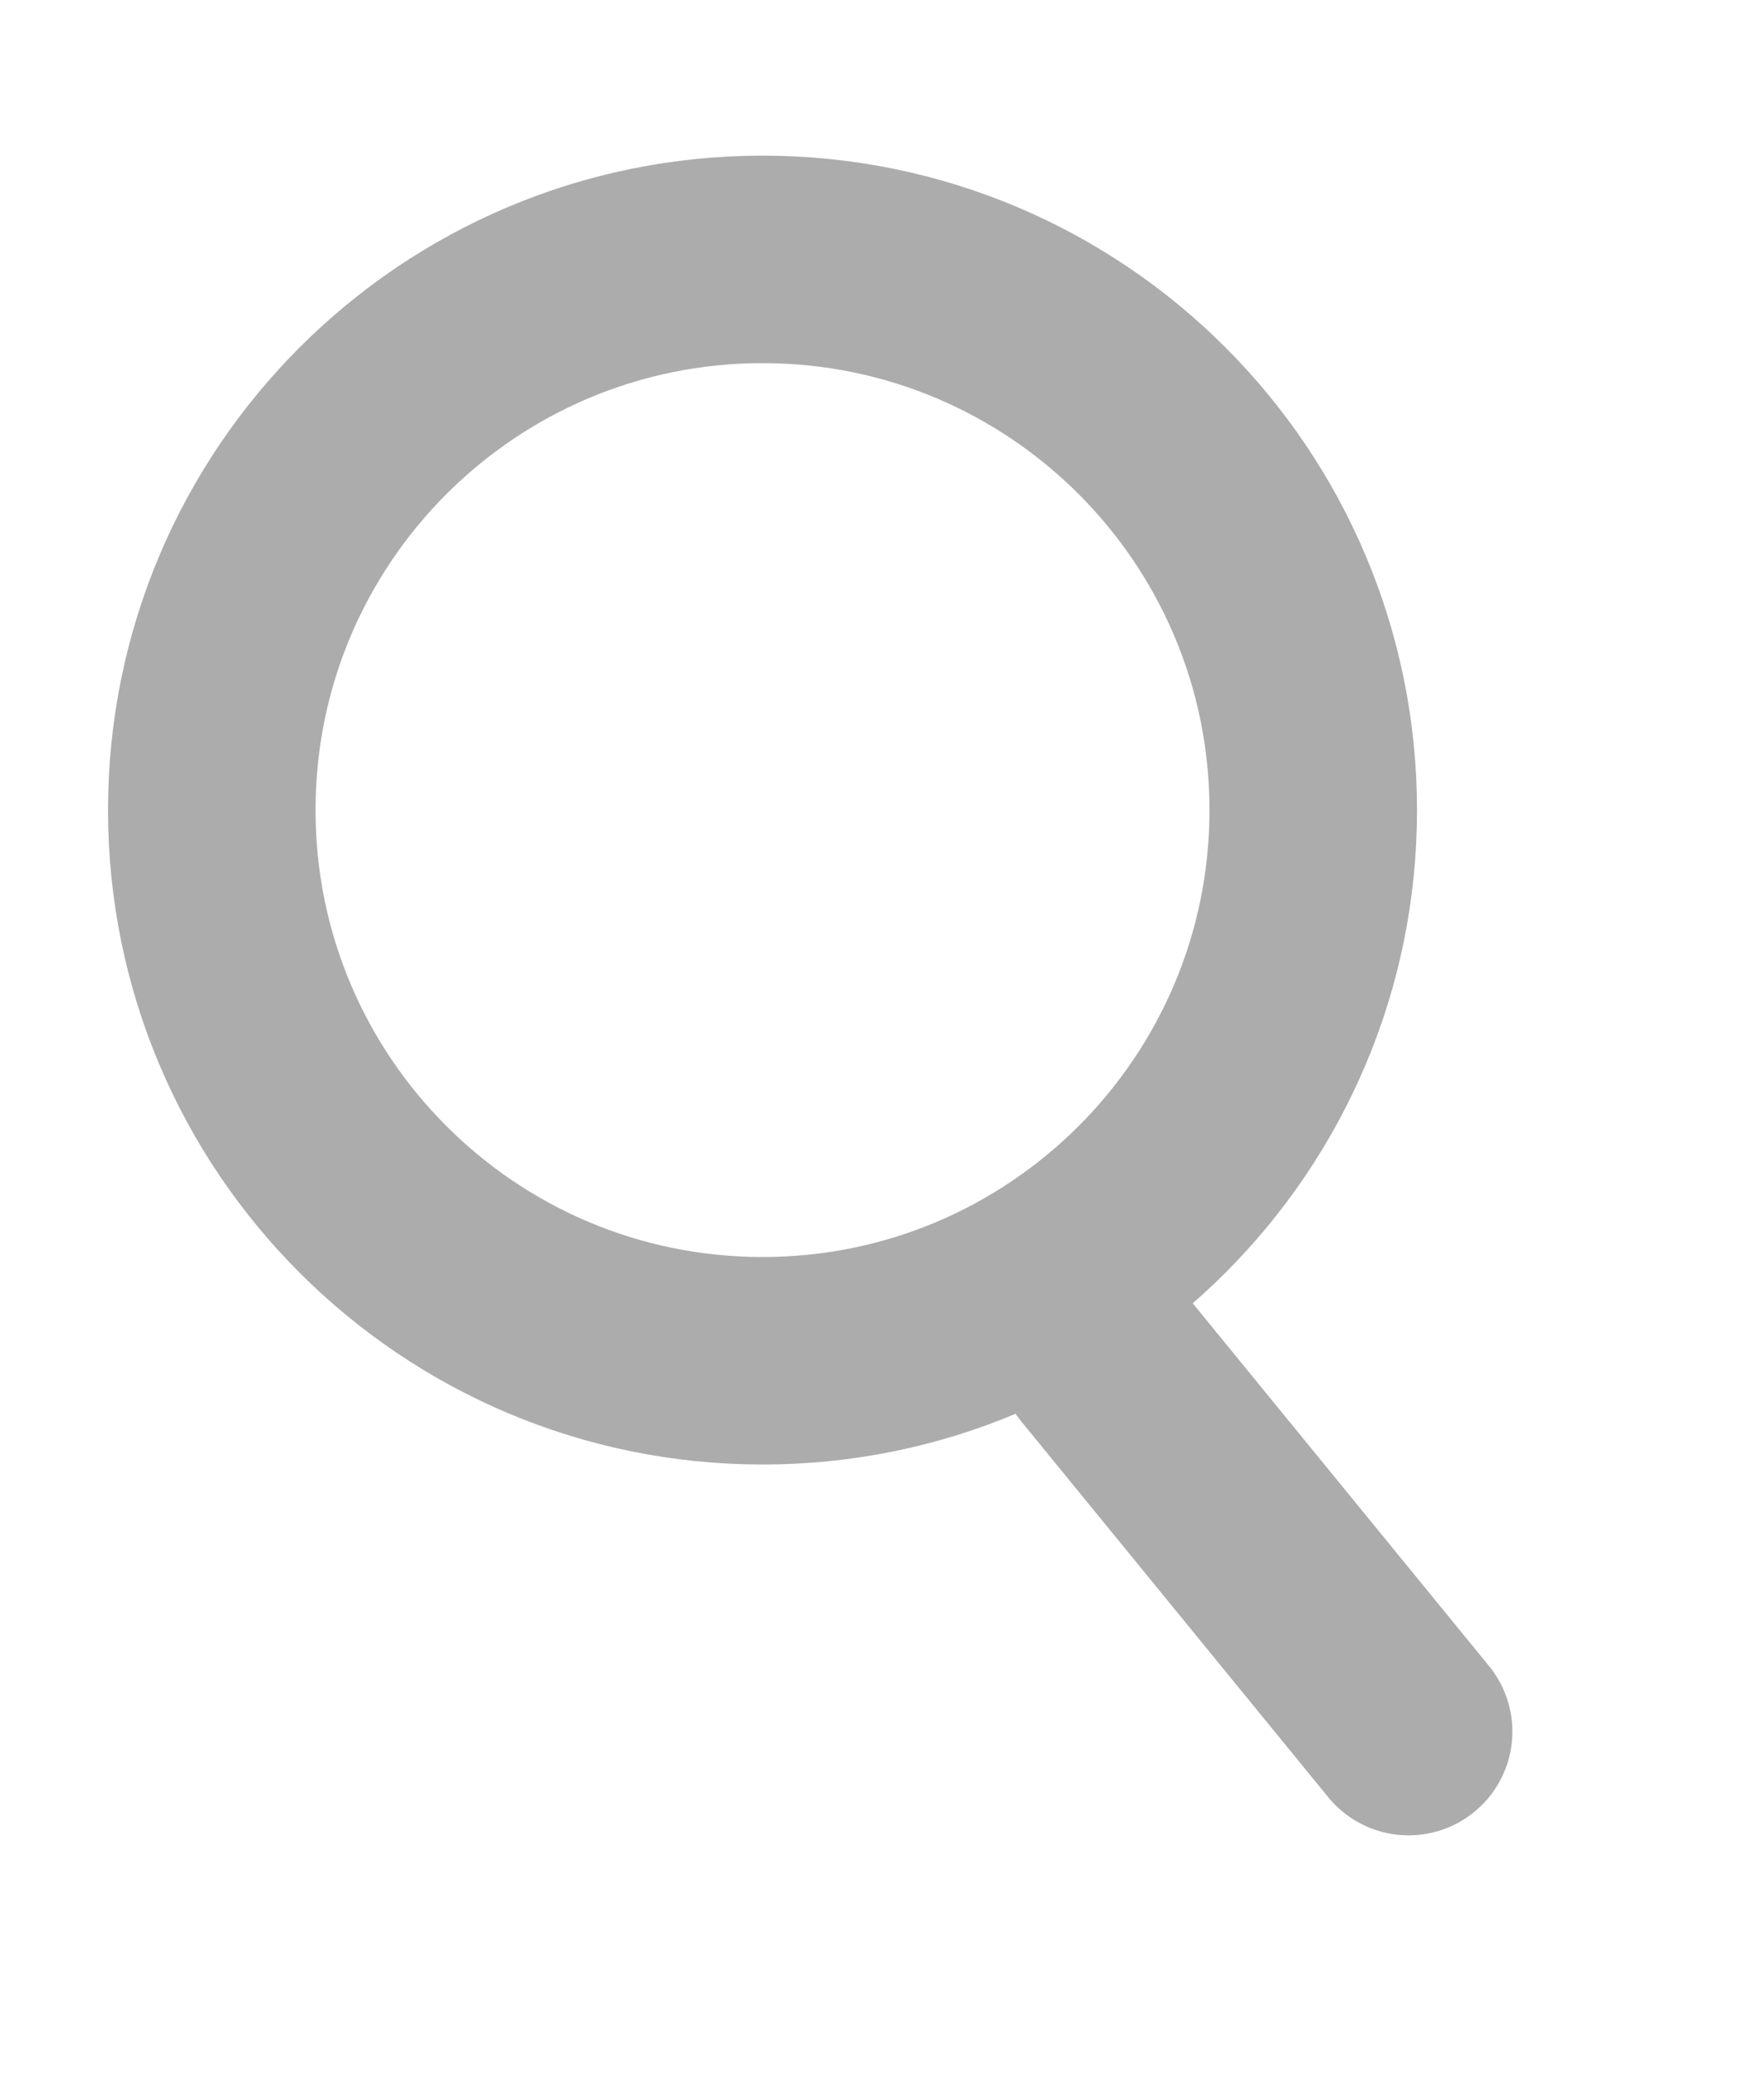 <svg width="17" height="20" viewBox="0 0 17 20" fill="none" xmlns="http://www.w3.org/2000/svg">
<path d="M7.349 13.115C10.28 13.115 12.656 10.739 12.656 7.808C12.656 4.876 10.28 2.5 7.349 2.5C4.417 2.5 2.041 4.876 2.041 7.808C2.041 10.739 4.417 13.115 7.349 13.115Z" stroke="#ACACAC" stroke-width="2" stroke-linecap="round" stroke-linejoin="round"/>
<path d="M13.575 16.689L10.615 13.065" stroke="#ACACAC" stroke-width="2" stroke-linecap="round" stroke-linejoin="round"/>
</svg>
